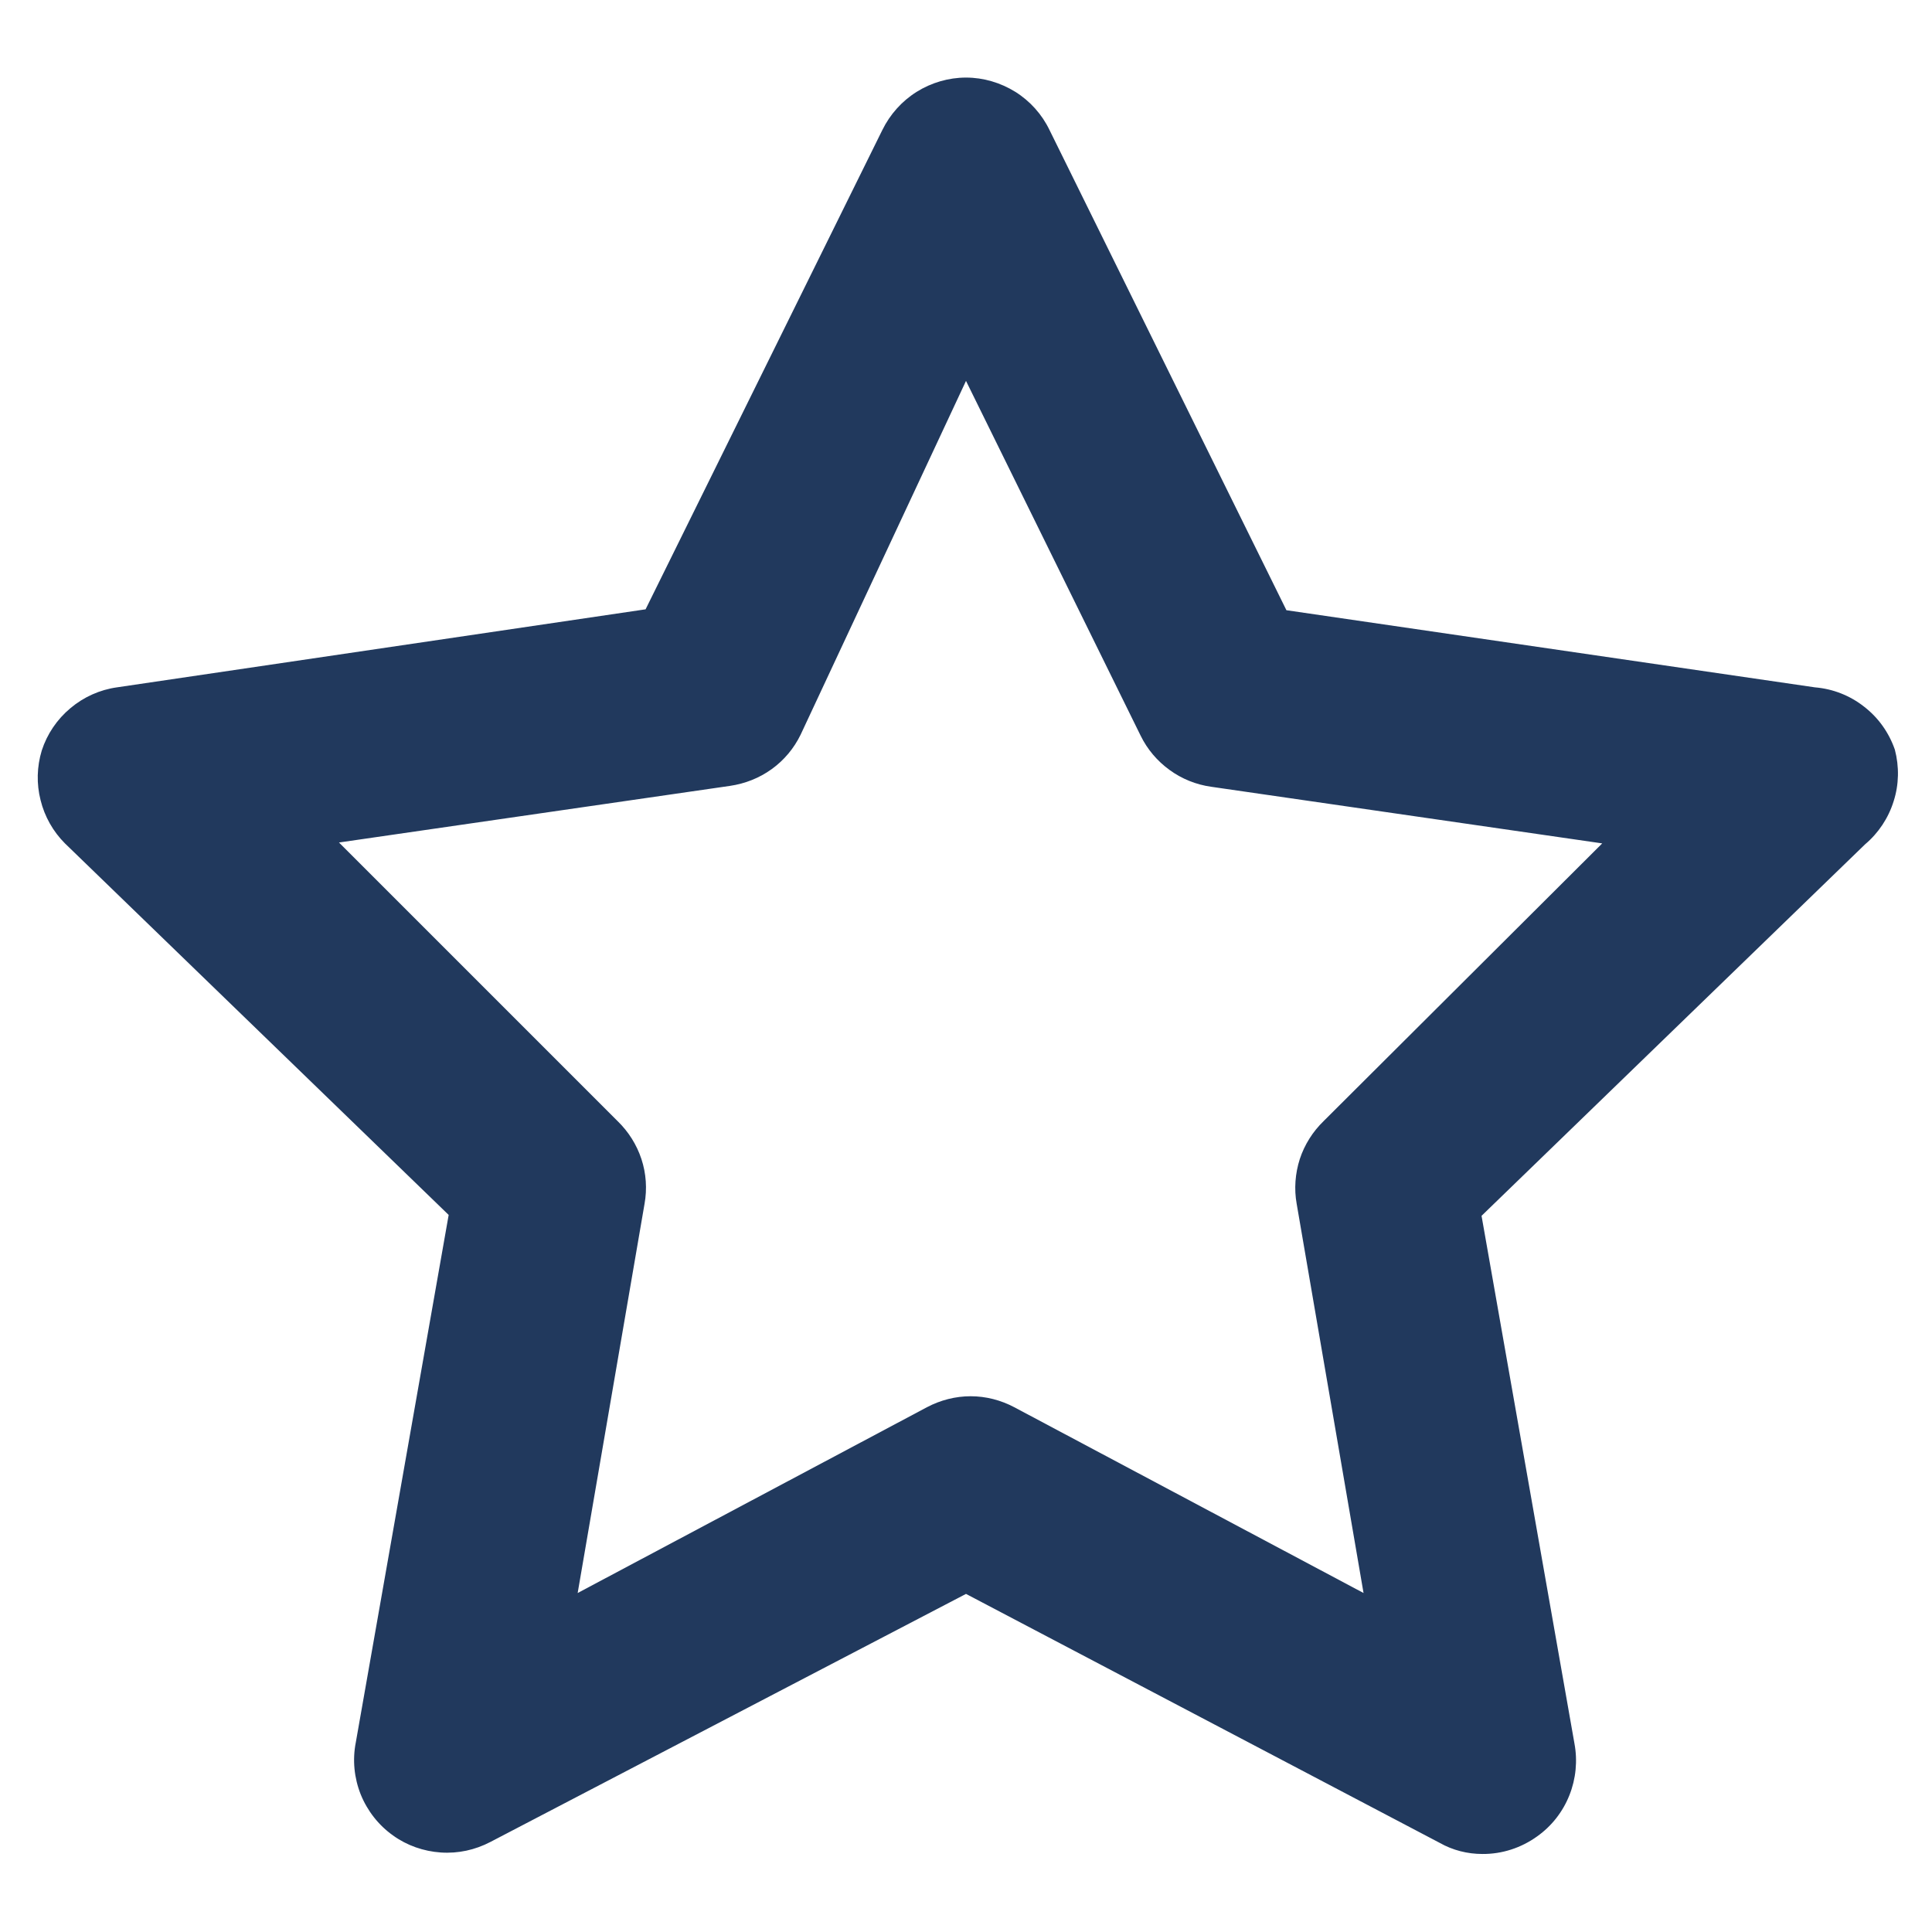 <svg width="13" height="13" viewBox="0 0 13 13" fill="none" xmlns="http://www.w3.org/2000/svg">
<path d="M12.75 5.044C12.71 4.929 12.639 4.829 12.543 4.755C12.448 4.68 12.333 4.635 12.212 4.625L8.656 4.106L7.062 0.875C7.011 0.769 6.931 0.68 6.832 0.618C6.732 0.556 6.617 0.522 6.5 0.522C6.383 0.522 6.267 0.556 6.168 0.618C6.069 0.68 5.989 0.769 5.937 0.875L4.344 4.1L0.787 4.625C0.672 4.641 0.563 4.69 0.474 4.765C0.384 4.84 0.317 4.939 0.281 5.05C0.248 5.159 0.245 5.274 0.273 5.384C0.3 5.494 0.357 5.595 0.437 5.675L3.019 8.175L2.394 11.725C2.371 11.842 2.383 11.963 2.427 12.074C2.472 12.185 2.547 12.281 2.644 12.35C2.738 12.418 2.85 12.457 2.966 12.465C3.082 12.473 3.197 12.448 3.3 12.394L6.5 10.725L9.687 12.4C9.775 12.45 9.874 12.475 9.975 12.475C10.107 12.476 10.236 12.434 10.344 12.356C10.441 12.287 10.516 12.191 10.56 12.08C10.604 11.97 10.616 11.848 10.594 11.731L9.969 8.181L12.55 5.681C12.64 5.605 12.707 5.504 12.742 5.391C12.778 5.279 12.78 5.158 12.75 5.044ZM8.906 7.544C8.833 7.615 8.778 7.702 8.746 7.799C8.715 7.896 8.707 8 8.725 8.1L9.175 10.719L6.825 9.469C6.734 9.421 6.634 9.395 6.531 9.395C6.429 9.395 6.328 9.421 6.237 9.469L3.887 10.719L4.337 8.1C4.355 8 4.348 7.896 4.316 7.799C4.284 7.702 4.229 7.615 4.156 7.544L2.281 5.669L4.912 5.288C5.014 5.273 5.11 5.235 5.193 5.175C5.276 5.115 5.342 5.036 5.387 4.944L6.5 2.563L7.675 4.95C7.72 5.042 7.787 5.121 7.87 5.181C7.952 5.241 8.049 5.28 8.15 5.294L10.781 5.675L8.906 7.544Z" fill="#21395D"/>
</svg>
